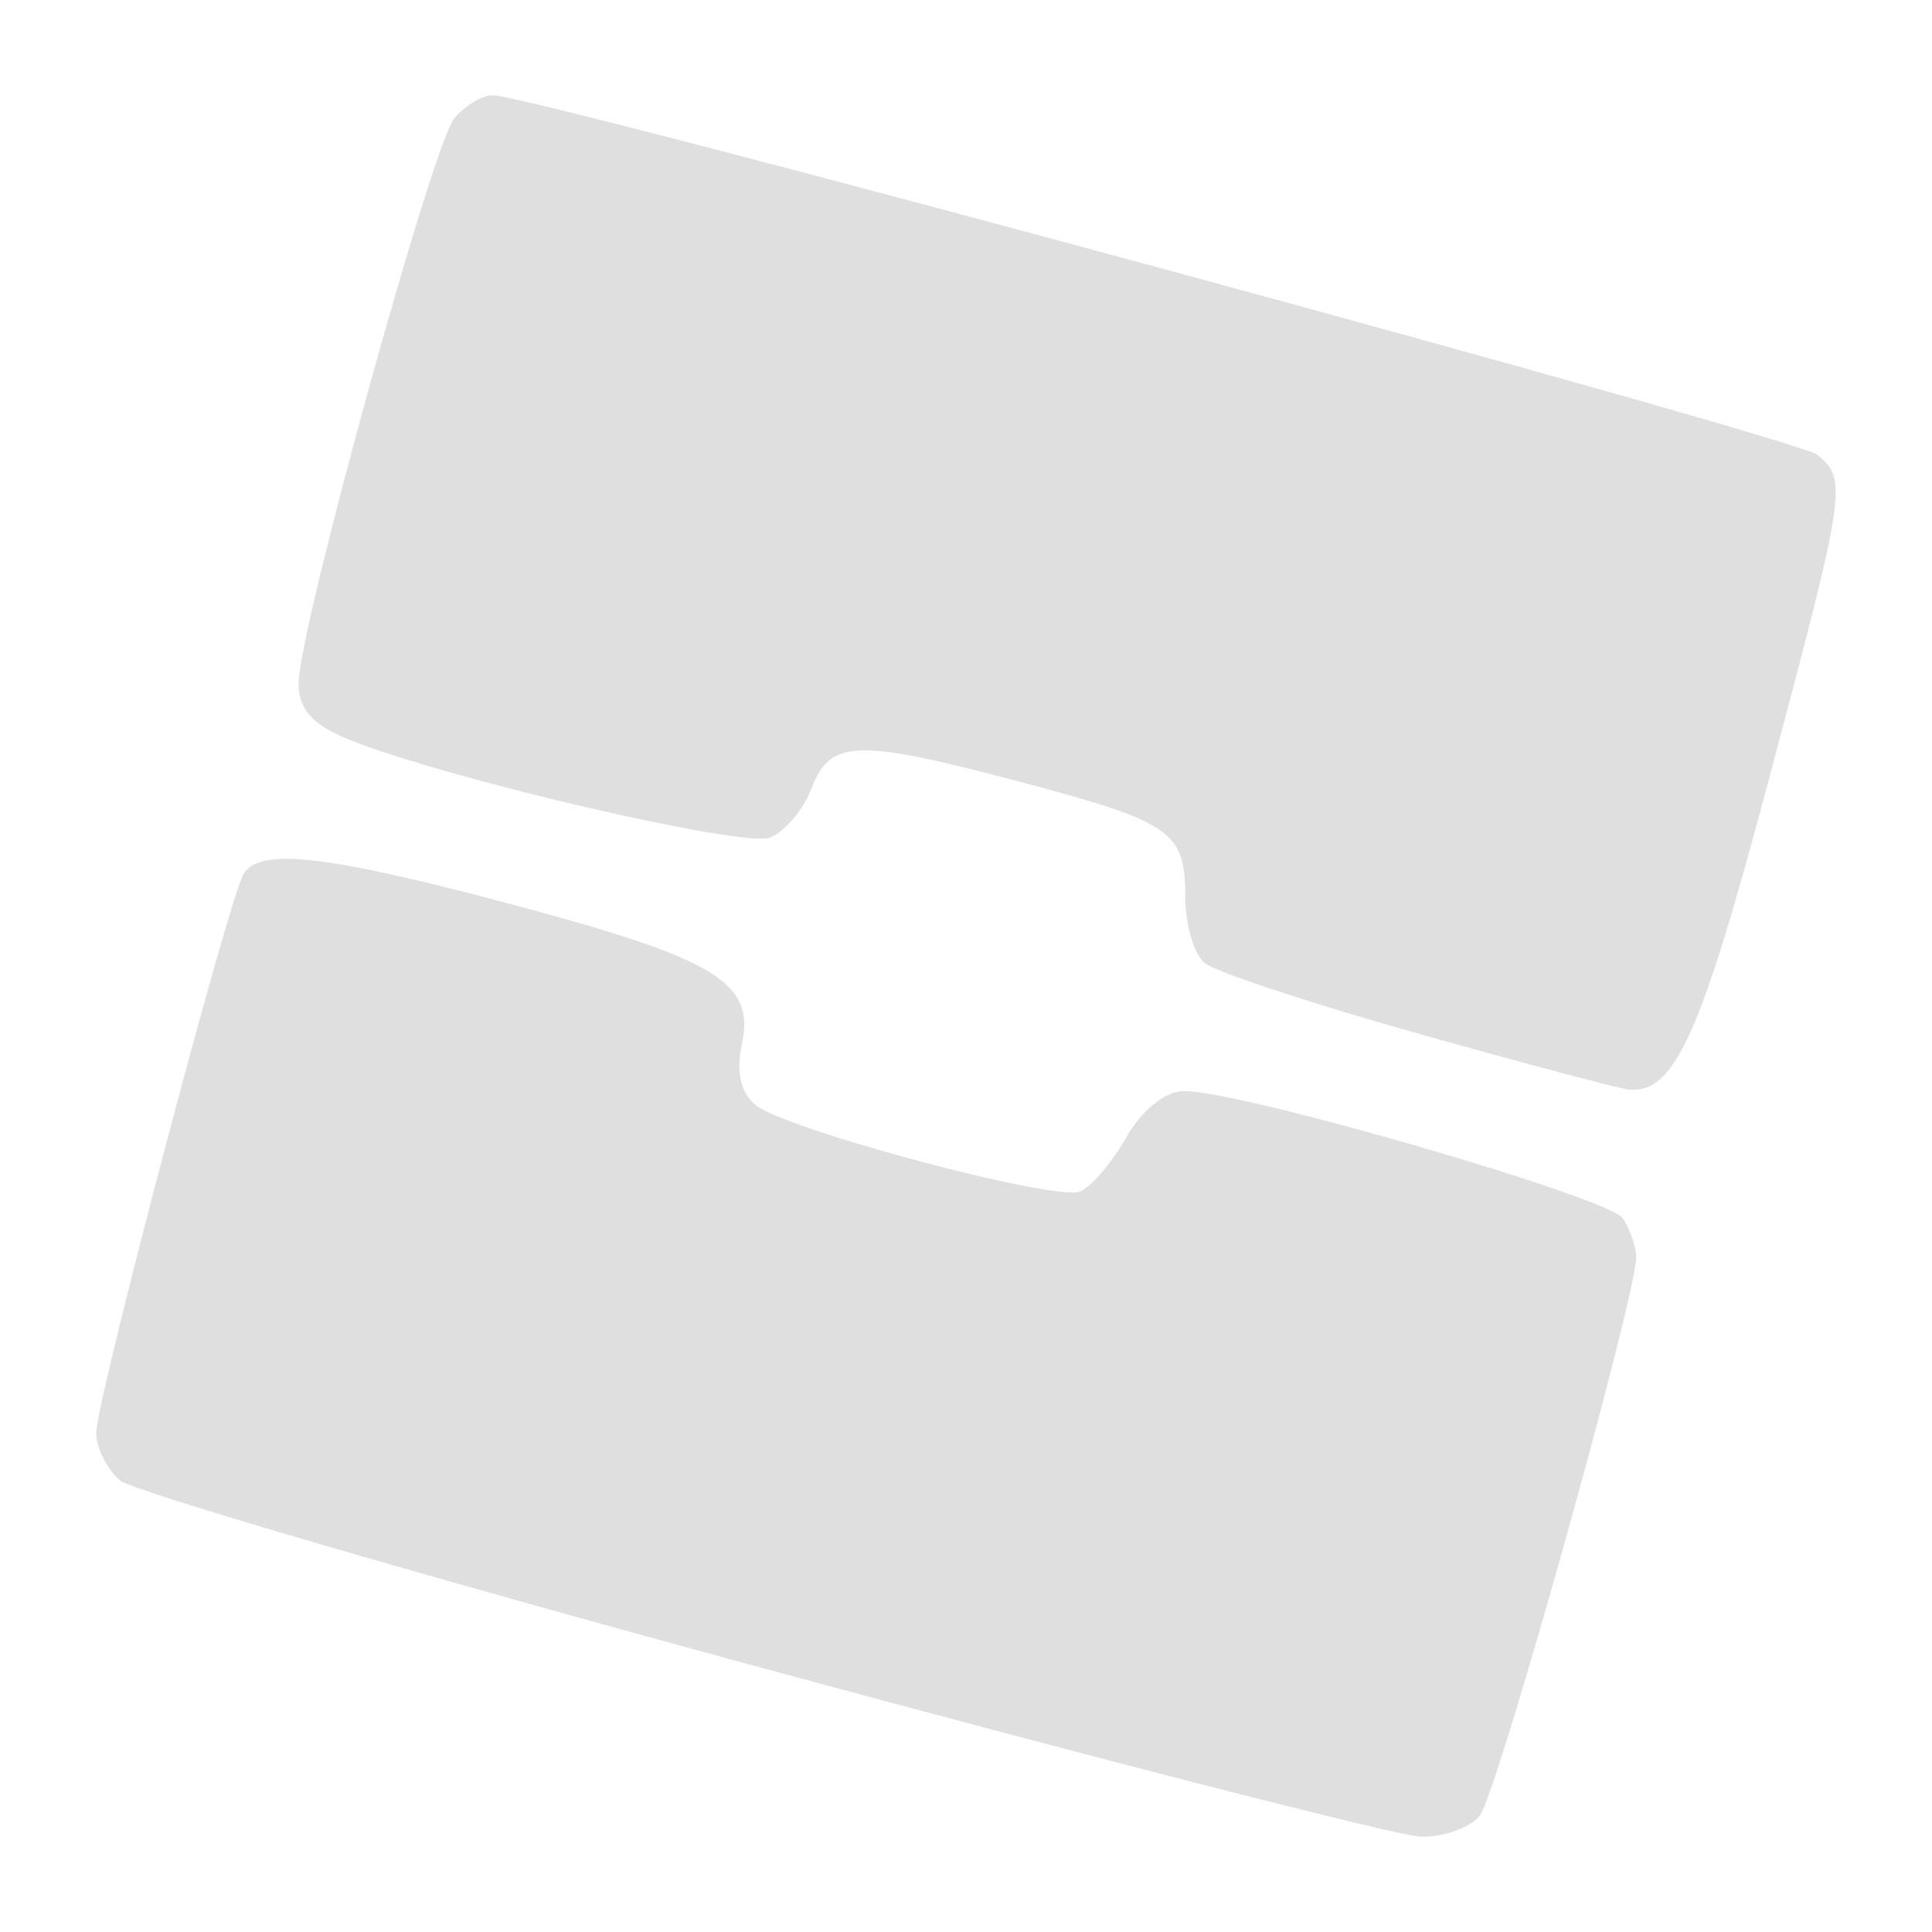 <?xml version="1.0" encoding="UTF-8" standalone="no"?>
<svg
   width="64"
   height="64"
   version="1.1"
   id="svg73"
   sodipodi:docname="org.vinegarhq.Sober.svg"
   inkscape:version="1.4.2 (ebf0e940d0, 2025-05-08)"
   xmlns:inkscape="http://www.inkscape.org/namespaces/inkscape"
   xmlns:sodipodi="http://sodipodi.sourceforge.net/DTD/sodipodi-0.dtd"
   xmlns="http://www.w3.org/2000/svg"
   xmlns:svg="http://www.w3.org/2000/svg"
   xmlns:rdf="http://www.w3.org/1999/02/22-rdf-syntax-ns#"
   xmlns:cc="http://creativecommons.org/ns#"
   xmlns:dc="http://purl.org/dc/elements/1.1/">
  <sodipodi:namedview
     pagecolor="#f5f7fa"
     bordercolor="#666666"
     borderopacity="1"
     objecttolerance="10"
     gridtolerance="10"
     guidetolerance="10"
     inkscape:pageopacity="0"
     inkscape:pageshadow="2"
     inkscape:window-width="1377"
     inkscape:window-height="886"
     id="namedview75"
     showgrid="false"
     inkscape:zoom="6.2890624"
     inkscape:cx="47.622361"
     inkscape:cy="45.396274"
     inkscape:window-x="264"
     inkscape:window-y="75"
     inkscape:window-maximized="0"
     inkscape:current-layer="g877"
     inkscape:document-rotation="0"
     inkscape:pagecheckerboard="0"
     inkscape:showpageshadow="2"
     inkscape:deskcolor="#d1d1d1" />
  <defs
     id="defs29" />
  <circle
     cx="32.516"
     cy="31.878"
     r="0"
     fill="url(#b)"
     stroke-width="1.571"
     id="circle41"
     style="fill:url(#b)" />
  <g
     aria-label="GZ"
     transform="matrix(1.221,0,0,0.819,0.496,-0.166)"
     id="text93"
     style="font-weight:bold;font-size:11.526px;line-height:1.25;font-family:sans-serif;-inkscape-font-specification:'sans-serif Bold';fill:#f2f2f2;stroke-width:0.288" />
  <g
     id="g877"
     transform="matrix(1.1,0,0,1.1,-3.185,-3.207)">
    <path
       style="fill:#dfdfdf;fill-opacity:1;stroke-width:1.464"
       d="M 25.841,53.144 C 15.608,50.368 6.912,47.828 6.515,47.499 6.118,47.17 5.794,46.525 5.794,46.067 c 0,-0.968 3.996,-16.12 4.441,-16.84 0.493,-0.798 2.534,-0.559 8.208,0.96 6.054,1.62 7.2,2.328 6.79,4.193 -0.175,0.797 -0.029,1.445 0.409,1.808 0.893,0.741 9.008,2.908 9.776,2.61 0.327,-0.127 0.953,-0.859 1.392,-1.628 0.473,-0.829 1.184,-1.398 1.747,-1.398 1.747,0 12.821,3.215 13.215,3.837 0.214,0.338 0.393,0.857 0.397,1.153 0.015,1.164 -4.199,16.218 -4.714,16.839 -0.301,0.363 -1.101,0.644 -1.778,0.625 C 45,58.206 36.074,55.92 25.841,53.144 Z M 45.617,34.046 c -3.221,-0.906 -6.12,-1.863 -6.442,-2.127 -0.322,-0.264 -0.586,-1.166 -0.586,-2.005 0,-1.96 -0.403,-2.24 -4.951,-3.448 -4.937,-1.31 -5.74,-1.287 -6.298,0.18 -0.247,0.651 -0.815,1.323 -1.26,1.494 -0.807,0.31 -9.772,-1.778 -12.673,-2.951 -1.1,-0.445 -1.522,-0.915 -1.52,-1.694 0.005,-1.621 4.028,-16.22 4.69,-17.017 0.316,-0.381 0.836,-0.693 1.155,-0.693 1.244,0 39.288,10.325 39.892,10.826 0.914,0.758 0.874,1.019 -1.503,9.939 -2.008,7.535 -2.8,9.286 -4.152,9.181 C 51.697,35.711 48.838,34.952 45.617,34.046 Z"
       id="path1" />
  </g>
</svg>
